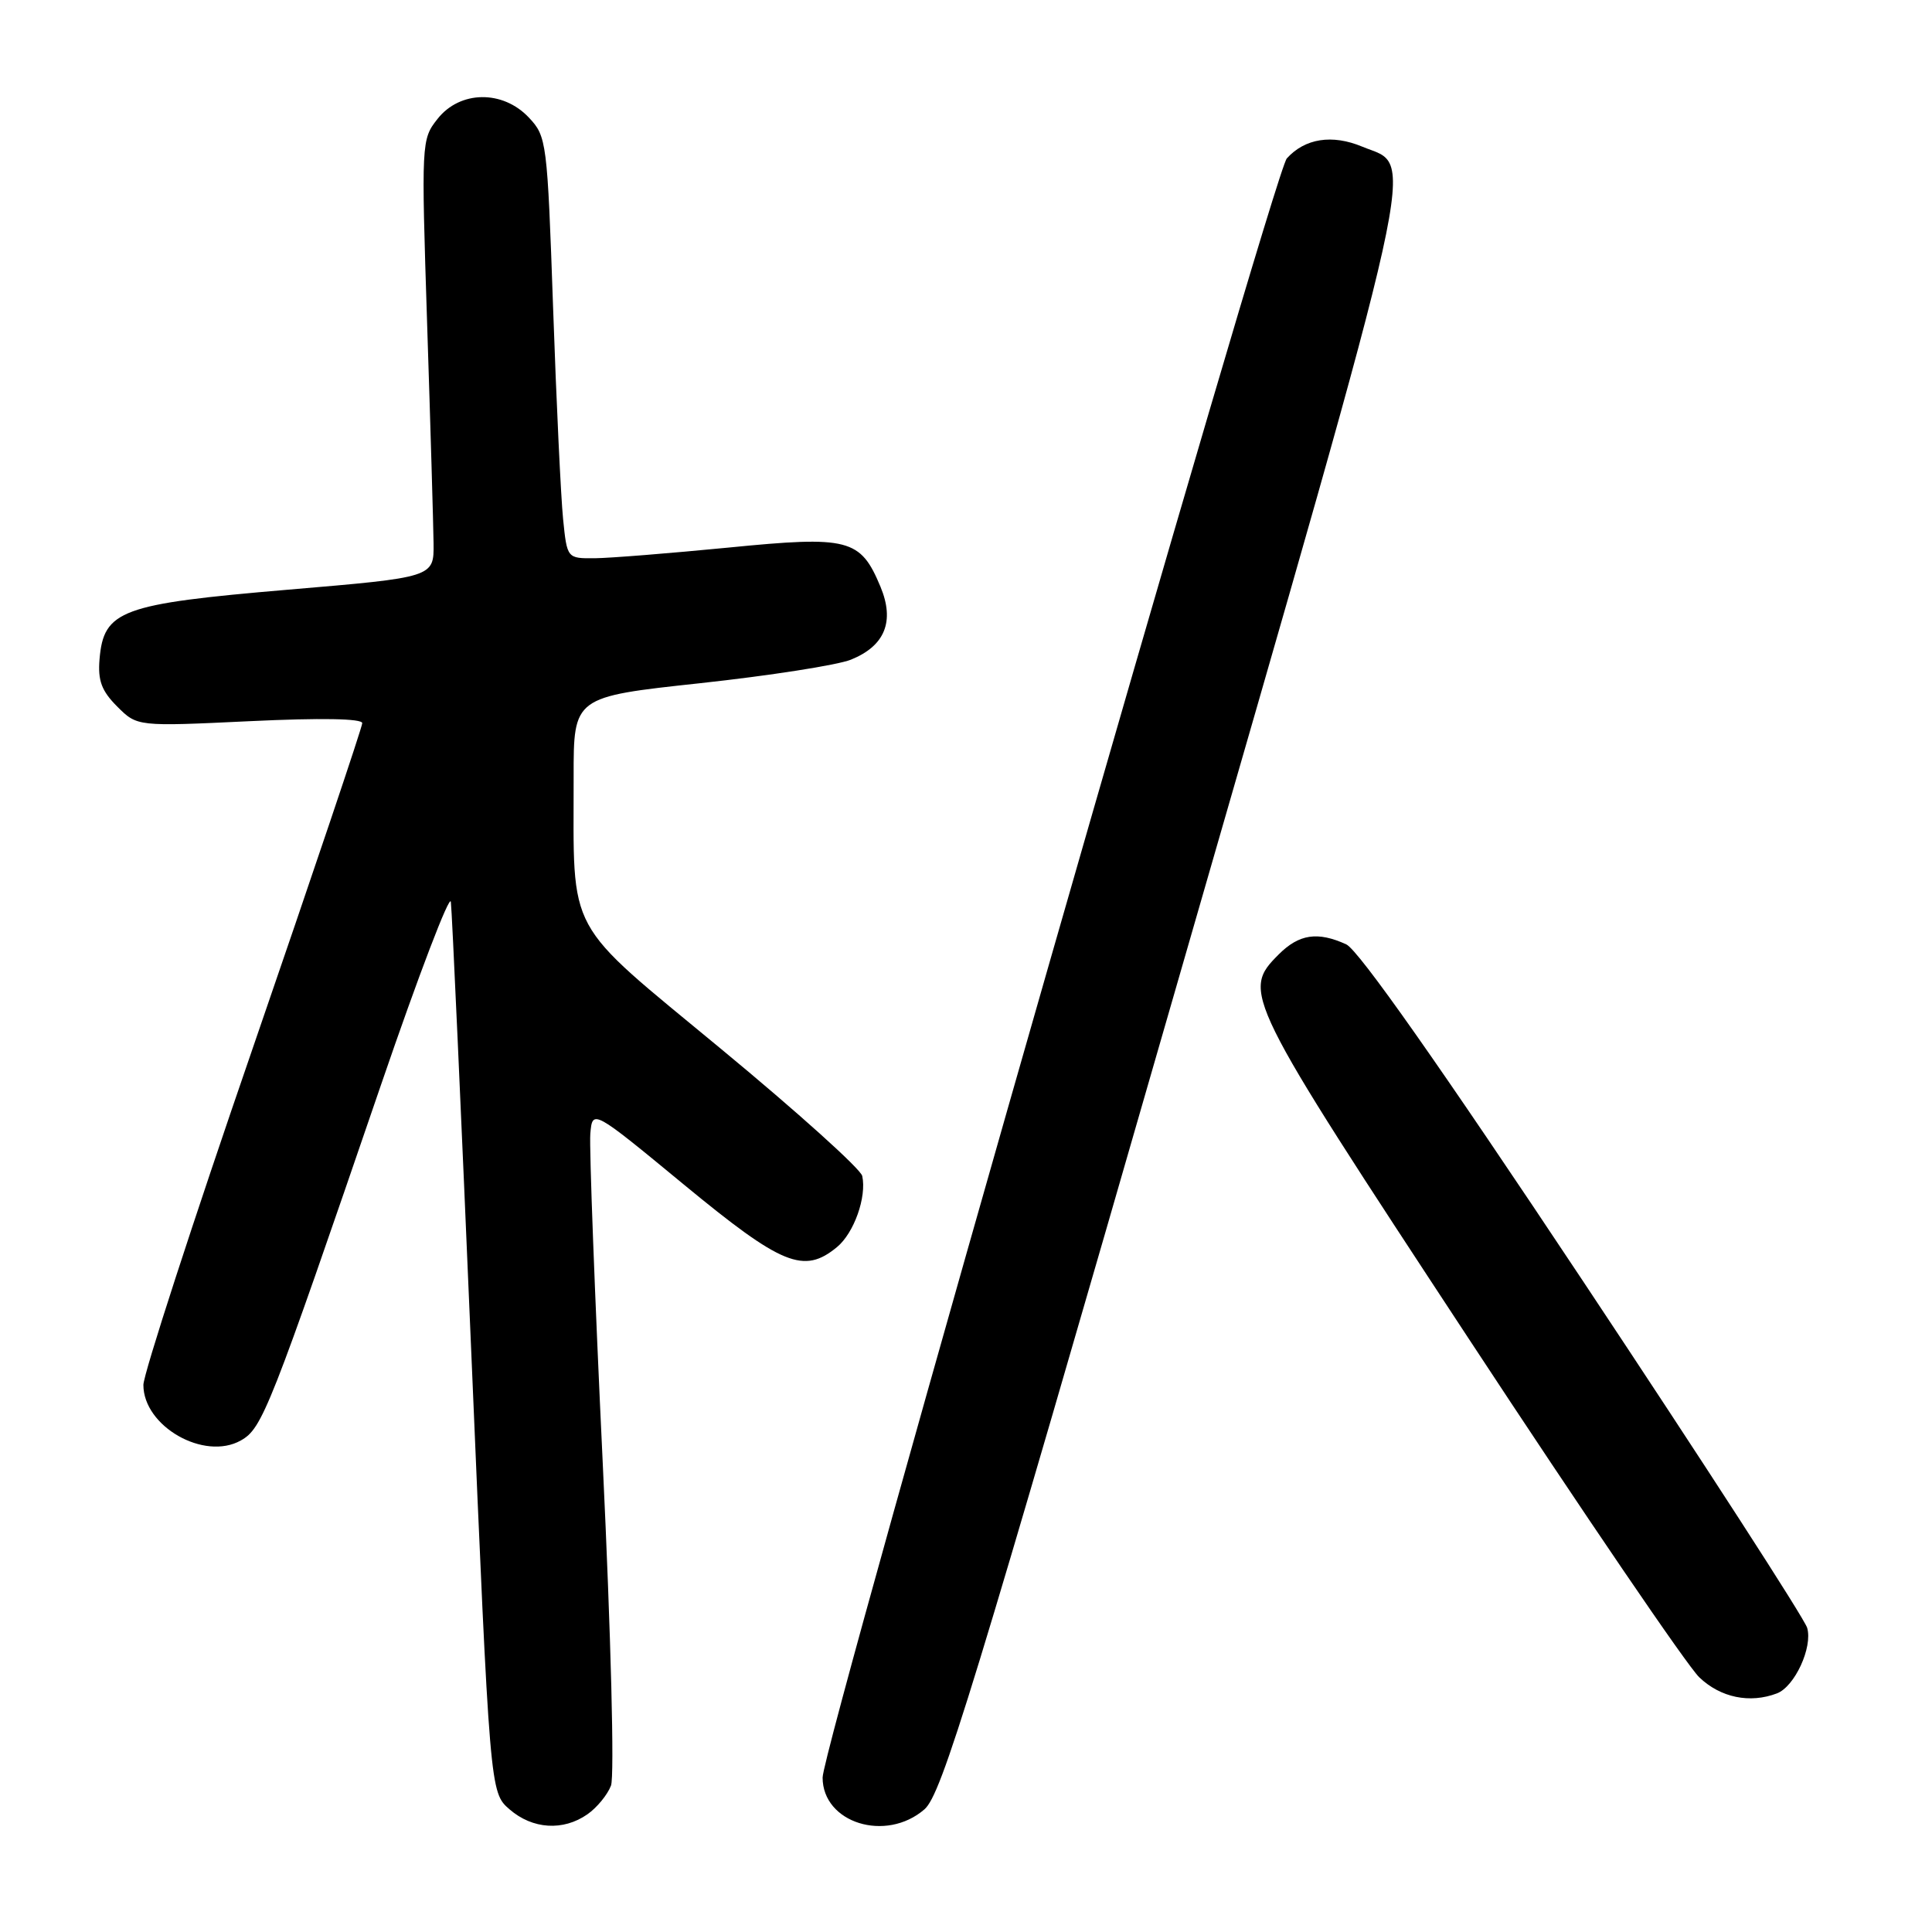 <?xml version="1.0" encoding="UTF-8" standalone="no"?>
<!DOCTYPE svg PUBLIC "-//W3C//DTD SVG 1.1//EN" "http://www.w3.org/Graphics/SVG/1.1/DTD/svg11.dtd" >
<svg xmlns="http://www.w3.org/2000/svg" xmlns:xlink="http://www.w3.org/1999/xlink" version="1.1" viewBox="0 0 256 256">
 <g >
 <path fill="currentColor"
d=" M 77.84 240.40 C 79.10 239.52 80.50 237.81 80.96 236.60 C 81.43 235.36 80.96 216.86 79.87 193.95 C 78.81 171.70 78.07 152.03 78.22 150.24 C 78.50 146.97 78.50 146.97 90.65 156.99 C 103.62 167.68 106.52 168.86 110.90 165.25 C 113.16 163.39 114.86 158.60 114.25 155.82 C 114.05 154.90 105.64 147.33 95.57 139.01 C 74.64 121.69 76.03 124.26 76.01 102.92 C 76.00 92.34 76.00 92.34 92.75 90.53 C 101.96 89.53 110.96 88.13 112.75 87.41 C 117.26 85.59 118.58 82.34 116.67 77.75 C 114.01 71.37 112.48 70.98 96.50 72.56 C 88.80 73.31 80.84 73.95 78.82 73.97 C 75.14 74.00 75.14 74.00 74.61 68.75 C 74.32 65.86 73.72 53.30 73.29 40.83 C 72.52 18.73 72.44 18.09 70.08 15.58 C 66.62 11.90 60.95 11.98 57.98 15.75 C 55.83 18.47 55.82 18.79 56.60 43.00 C 57.04 56.48 57.42 69.53 57.45 72.00 C 57.50 76.50 57.50 76.50 38.13 78.14 C 16.04 80.02 13.74 80.86 13.19 87.34 C 12.95 90.18 13.46 91.55 15.53 93.62 C 18.18 96.27 18.18 96.27 33.09 95.56 C 42.52 95.11 48.00 95.21 48.00 95.82 C 48.00 96.35 41.47 115.72 33.50 138.86 C 25.52 162.00 19.00 182.10 19.00 183.51 C 19.00 189.00 27.06 193.60 31.91 190.87 C 34.76 189.27 35.69 186.93 50.57 143.50 C 55.47 129.20 59.60 118.40 59.74 119.50 C 59.89 120.60 61.11 147.60 62.46 179.50 C 64.92 237.50 64.92 237.50 67.52 239.75 C 70.56 242.39 74.63 242.65 77.84 240.40 Z  M 122.49 239.75 C 124.78 237.77 128.81 224.63 155.55 131.83 C 188.93 16.04 187.53 22.37 180.50 19.43 C 176.52 17.77 172.91 18.33 170.51 20.99 C 168.76 22.92 109.00 231.36 109.00 235.53 C 109.00 241.55 117.38 244.17 122.49 239.75 Z  M 235.46 224.38 C 237.81 223.48 240.21 218.27 239.46 215.70 C 239.11 214.49 225.78 193.87 209.84 169.88 C 190.77 141.18 180.00 125.87 178.38 125.13 C 174.59 123.40 172.14 123.77 169.45 126.45 C 164.49 131.42 164.77 131.98 194.65 177.44 C 209.85 200.57 223.58 220.74 225.16 222.25 C 227.98 224.95 231.87 225.75 235.46 224.38 Z "/>
</g>
</svg>
